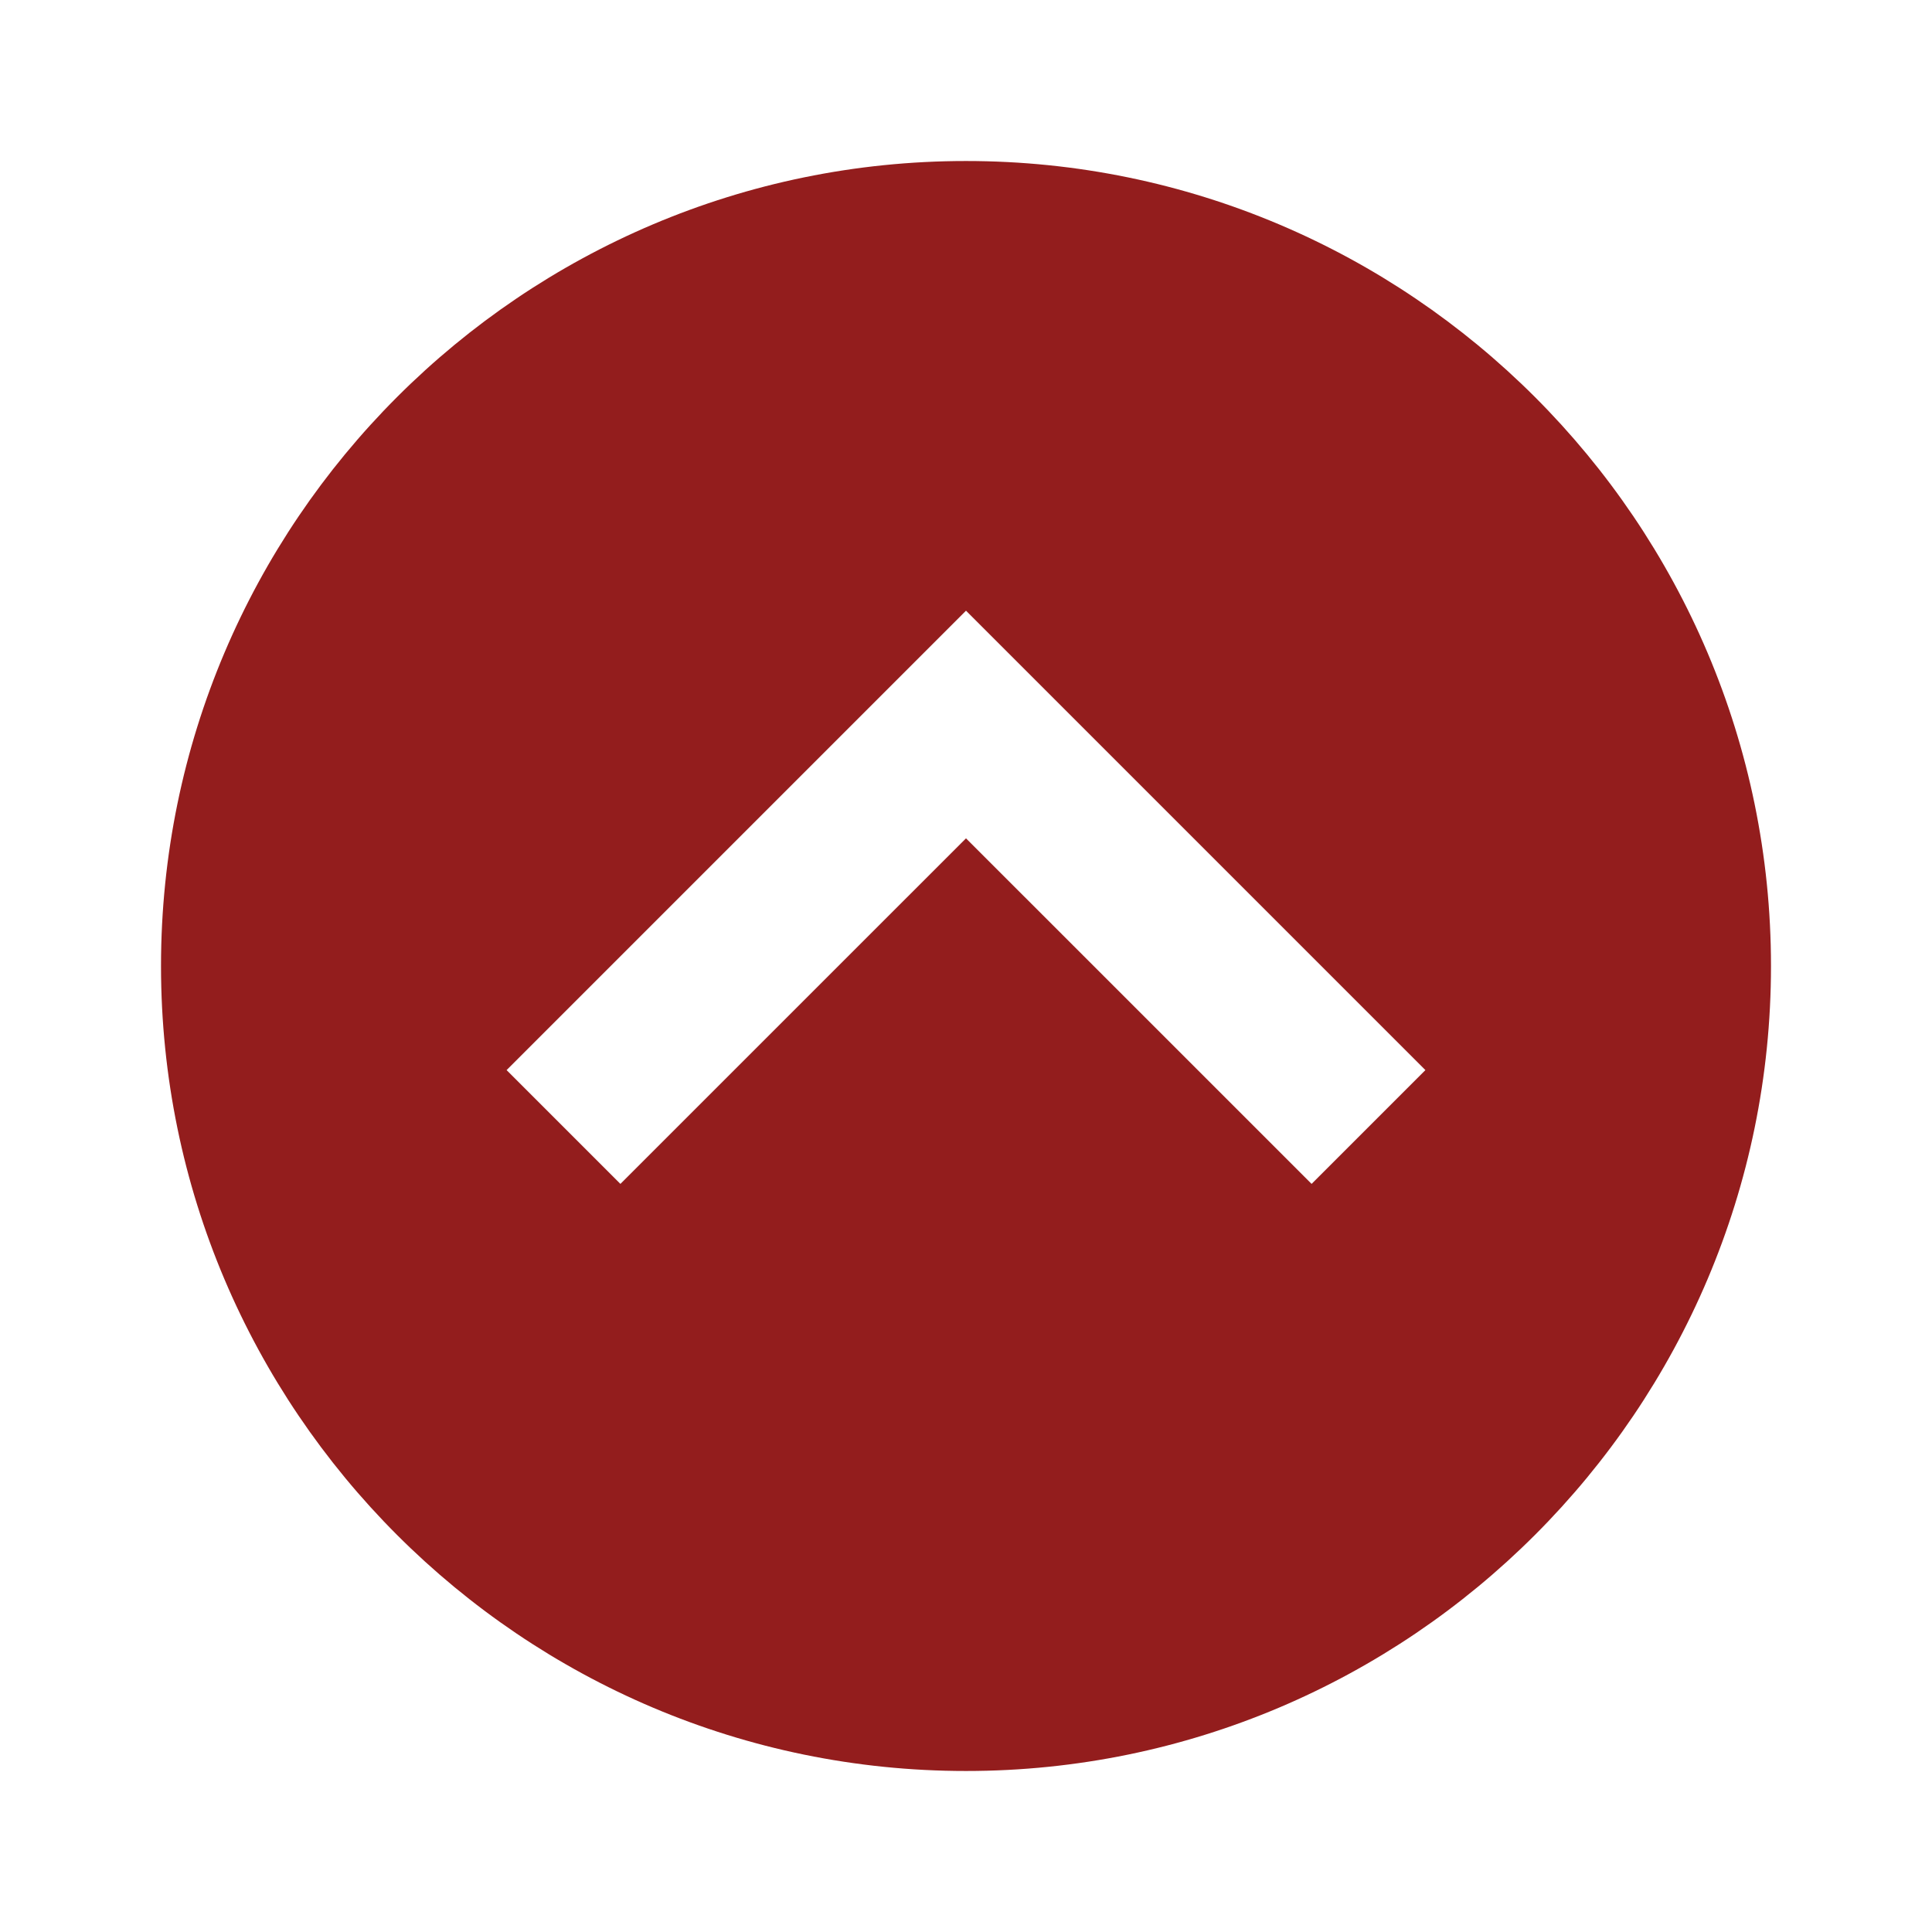 <svg width="65" height="65" viewBox="0 0 65 65" fill="none" xmlns="http://www.w3.org/2000/svg">
<path d="M32.5 5.417C17.566 5.417 5.417 17.566 5.417 32.5C5.417 47.434 17.566 59.583 32.5 59.583C47.434 59.583 59.583 47.434 59.583 32.5C59.583 17.566 47.434 5.417 32.5 5.417ZM44.127 39.831L32.5 28.205L20.873 39.831L17.044 36.002L32.5 20.546L47.956 36.002L44.127 39.831Z" fill="#931D1D"/>
</svg>
